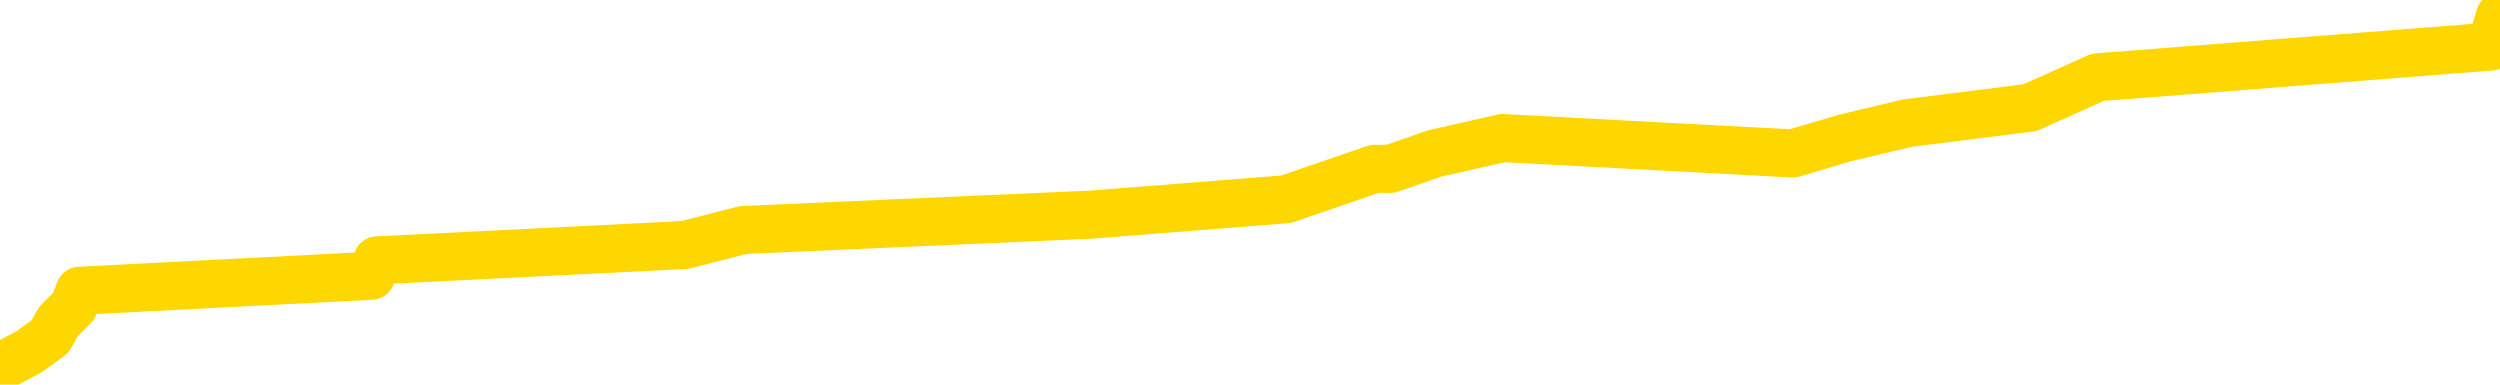 <svg xmlns="http://www.w3.org/2000/svg" version="1.1" viewBox="0 0 6500 1000">
	<path fill="none" stroke="gold" stroke-width="125" stroke-linecap="round" stroke-linejoin="round" d="M0 8098  L-76957 8098 L-76772 8058 L-76282 7978 L-75989 7939 L-75677 7859 L-75443 7820 L-75390 7740 L-75330 7661 L-75177 7621 L-75137 7542 L-75004 7502 L-74712 7463 L-74171 7463 L-73561 7423 L-73513 7423 L-72873 7383 L-72839 7383 L-72314 7383 L-72181 7344 L-71791 7264 L-71463 7185 L-71346 7105 L-71134 7026 L-70417 7026 L-69847 6986 L-69740 6986 L-69566 6947 L-69344 6867 L-68943 6828 L-68917 6748 L-67989 6669 L-67902 6590 L-67819 6510 L-67749 6431 L-67452 6391 L-67300 6312 L-65410 6351 L-65309 6351 L-65047 6351 L-64753 6391 L-64612 6312 L-64363 6312 L-64327 6272 L-64169 6232 L-63705 6153 L-63452 6113 L-63240 6034 L-62989 5994 L-62640 5955 L-61713 5875 L-61619 5796 L-61208 5756 L-60037 5677 L-58848 5637 L-58756 5558 L-58729 5478 L-58462 5399 L-58164 5320 L-58035 5240 L-57997 5161 L-57183 5161 L-56799 5201 L-55738 5240 L-55677 5240 L-55412 6034 L-54941 6788 L-54748 7542 L-54485 8296 L-54148 8256 L-54012 8217 L-53557 8177 L-52813 8137 L-52796 8098 L-52631 8018 L-52562 8018 L-52046 7978 L-51018 7978 L-50821 7939 L-50333 7899 L-49971 7859 L-49562 7859 L-49177 7899 L-47473 7899 L-47375 7899 L-47303 7899 L-47242 7899 L-47058 7859 L-46721 7859 L-46081 7820 L-46004 7780 L-45942 7780 L-45756 7740 L-45676 7740 L-45499 7701 L-45480 7661 L-45250 7661 L-44862 7621 L-43973 7621 L-43934 7582 L-43846 7542 L-43818 7463 L-42810 7423 L-42661 7344 L-42636 7304 L-42503 7264 L-42464 7225 L-41205 7185 L-41148 7185 L-40608 7145 L-40555 7145 L-40509 7145 L-40113 7105 L-39974 7066 L-39774 7026 L-39627 7026 L-39463 7026 L-39186 7066 L-38827 7066 L-38275 7026 L-37630 6986 L-37371 6907 L-37218 6867 L-36817 6828 L-36776 6788 L-36656 6748 L-36594 6788 L-36580 6788 L-36486 6788 L-36193 6748 L-36042 6590 L-35711 6510 L-35634 6431 L-35558 6391 L-35331 6272 L-35265 6193 L-35037 6113 L-34984 6034 L-34820 5994 L-33814 5955 L-33631 5915 L-33080 5875 L-32687 5796 L-32289 5756 L-31439 5677 L-31361 5637 L-30782 5598 L-30340 5598 L-30099 5558 L-29942 5558 L-29541 5478 L-29521 5478 L-29076 5439 L-28670 5399 L-28535 5320 L-28359 5240 L-28223 5161 L-27973 5082 L-26973 5042 L-26891 5002 L-26755 4963 L-26717 4923 L-25827 4883 L-25611 4844 L-25168 4804 L-25050 4764 L-24994 4725 L-24317 4725 L-24217 4685 L-24188 4685 L-22847 4645 L-22441 4605 L-22401 4566 L-21473 4526 L-21375 4486 L-21242 4447 L-20838 4407 L-20811 4367 L-20718 4328 L-20502 4288 L-20091 4209 L-18937 4129 L-18646 4050 L-18617 3971 L-18009 3931 L-17759 3851 L-17739 3812 L-16810 3772 L-16758 3693 L-16636 3653 L-16619 3574 L-16463 3534 L-16287 3455 L-16151 3415 L-16094 3375 L-15986 3336 L-15901 3296 L-15668 3256 L-15593 3217 L-15284 3177 L-15167 3137 L-14997 3098 L-14906 3058 L-14803 3058 L-14780 3018 L-14703 3018 L-14605 2939 L-14238 2899 L-14133 2859 L-13630 2820 L-13178 2780 L-13140 2740 L-13116 2701 L-13075 2661 L-12946 2621 L-12845 2582 L-12404 2542 L-12122 2502 L-11529 2463 L-11399 2423 L-11125 2344 L-10972 2304 L-10819 2264 L-10734 2185 L-10656 2145 L-10470 2105 L-10419 2105 L-10392 2066 L-10312 2026 L-10289 1986 L-10006 1907 L-9402 1828 L-8406 1788 L-8108 1748 L-7375 1709 L-7130 1669 L-7040 1629 L-6463 1590 L-5765 1550 L-5012 1510 L-4694 1471 L-4311 1391 L-4234 1351 L-3599 1312 L-3414 1272 L-3326 1272 L-3197 1272 L-2884 1232 L-2834 1193 L-2692 1153 L-2671 1113 L-1703 1074 L-1158 1034 L-679 1034 L-618 1034 L-295 1034 L-273 994 L-211 994 L-1 955 L75 915 L130 875 L152 836 L192 796 L207 756 L965 717 L981 677 L1780 637 L1933 598 L2838 558 L3344 518 L3574 439 L3615 439 L3730 399 L3907 359 L4661 399 L4796 359 L4960 320 L5278 280 L5454 201 L6476 121 L6500 42" />
</svg>
